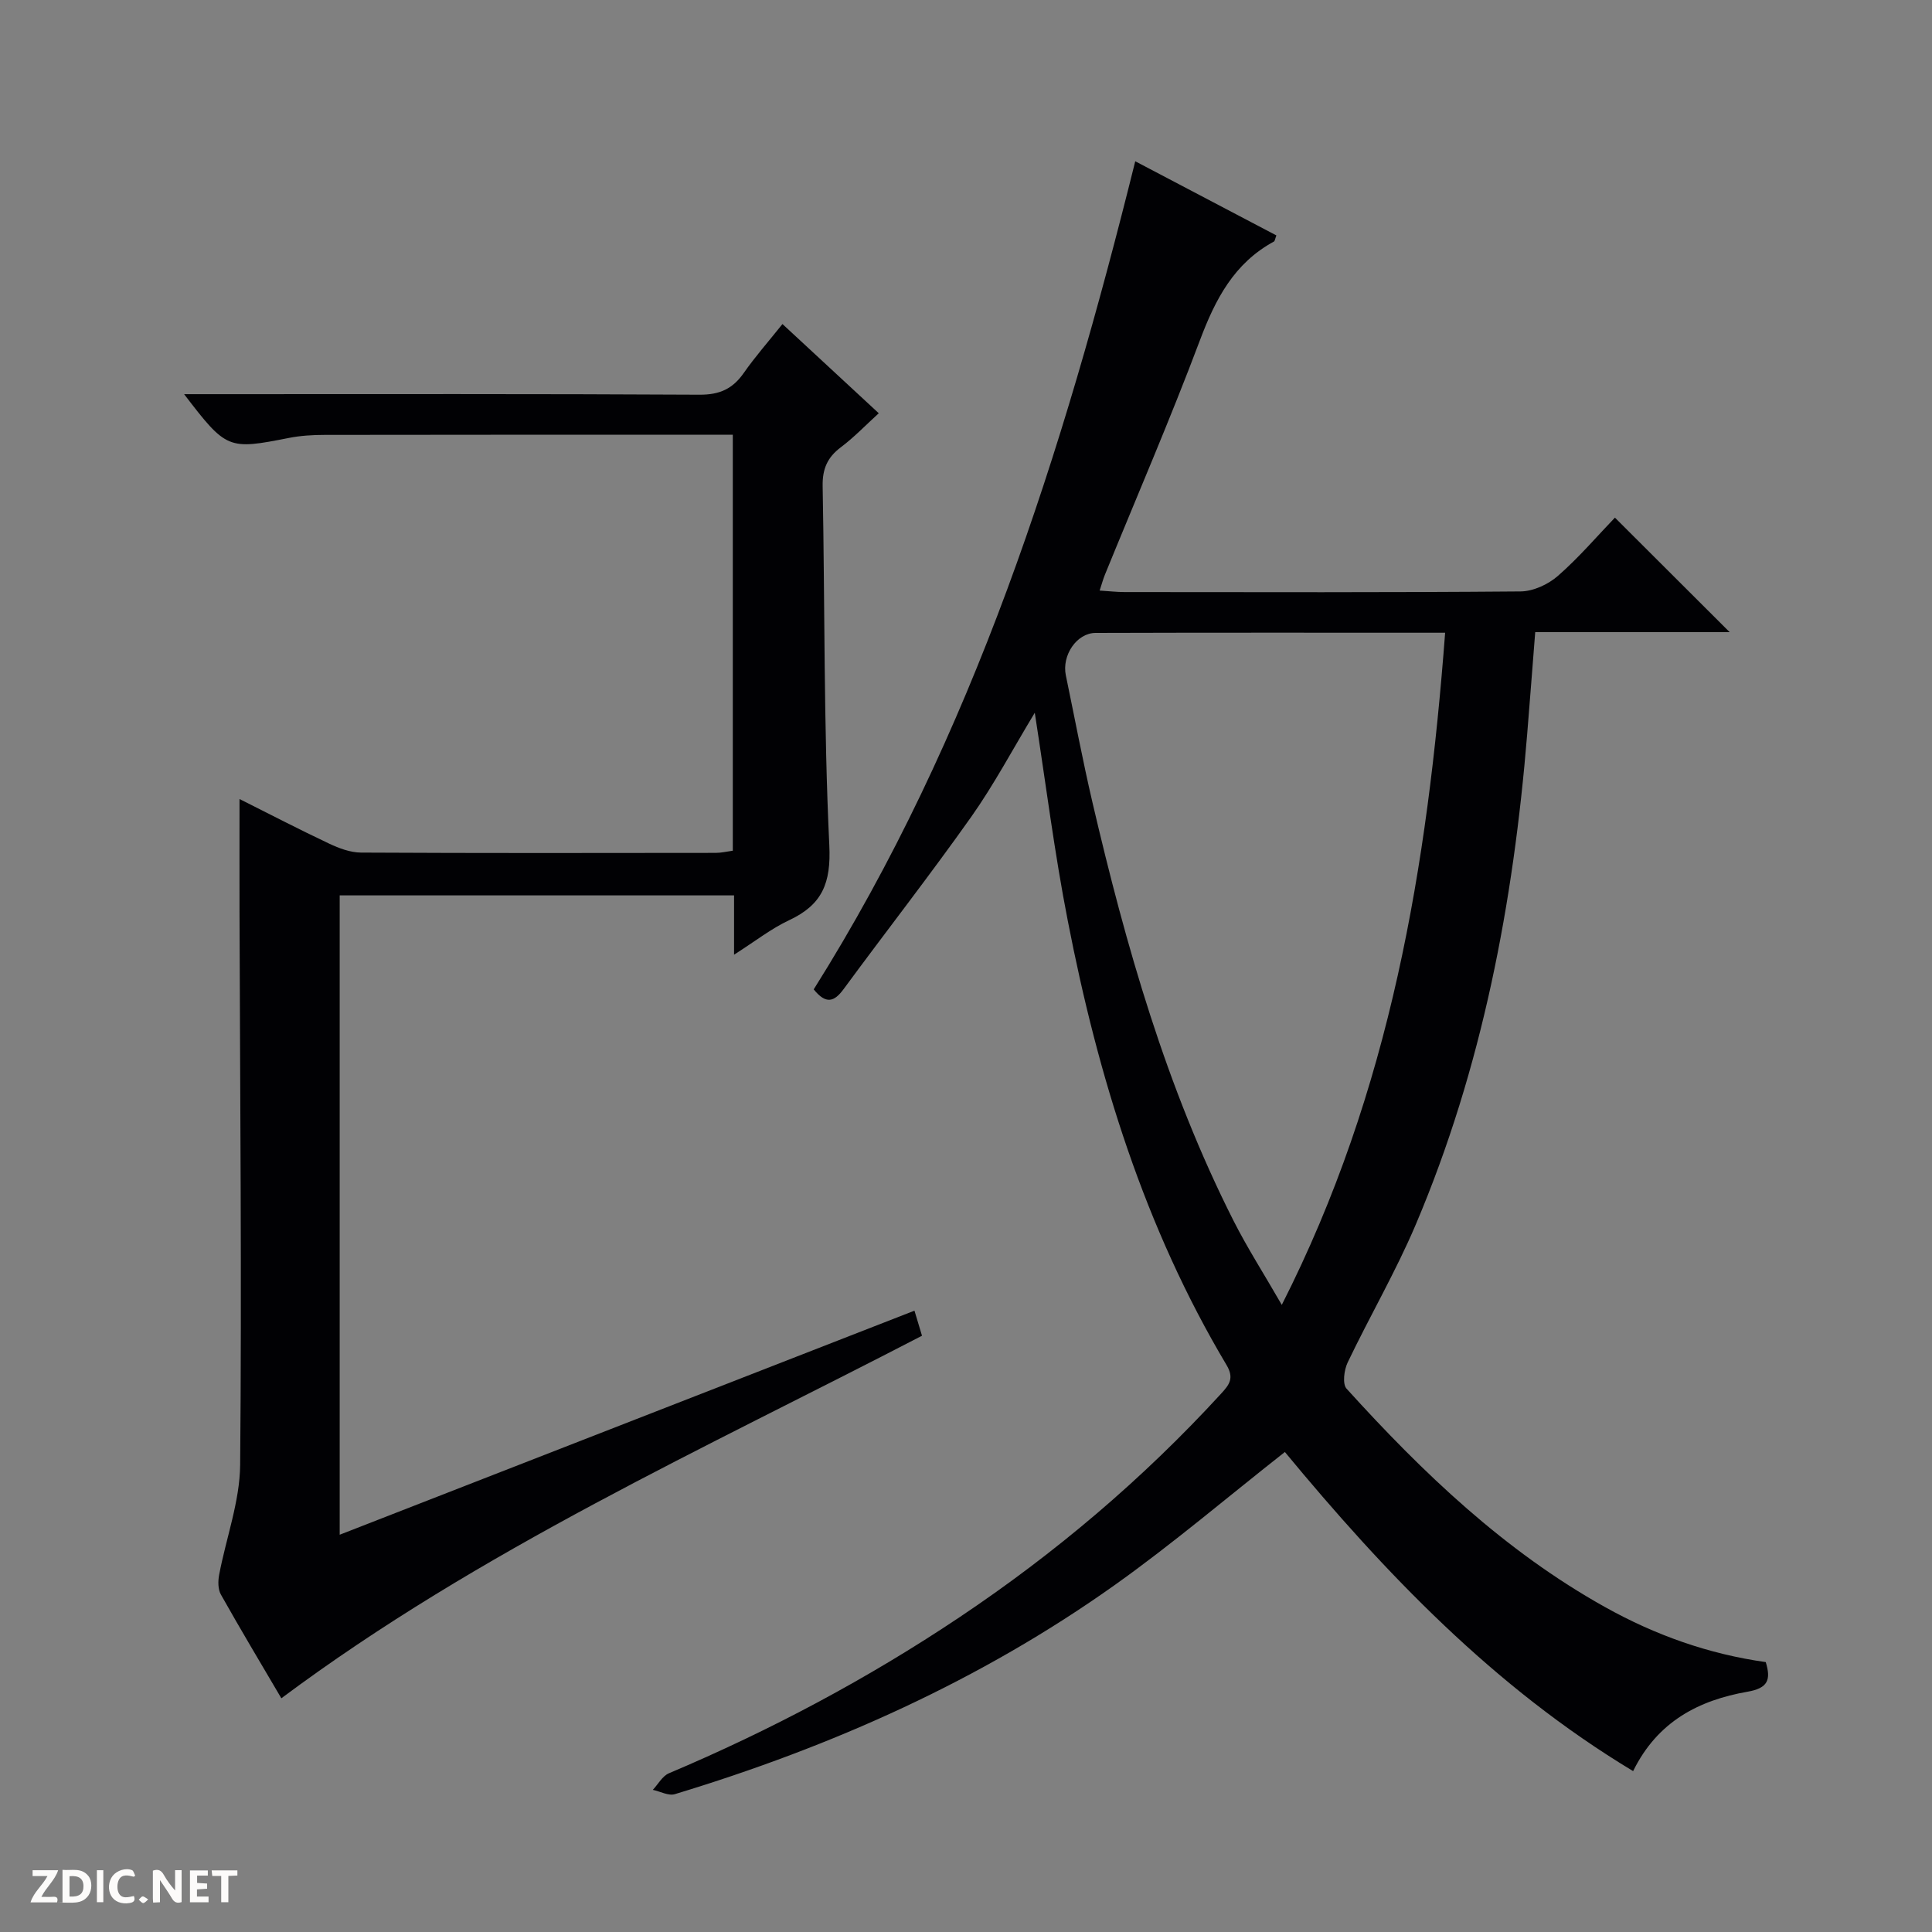 <svg enable-background="new 0 0 400 400" viewBox="0 0 400 400" xmlns="http://www.w3.org/2000/svg"><rect x="0" y="0" width="400" height="400" fill="#808080" stroke="none"/><g fill="#fcfbfa"><path d="m37.59 393.81c-.92.31-1.52.05-2-.78-.7-1.2-1.52-2.34-2.47-3.78v4.59c-.55.03-.95.05-1.41.07-.03-.37-.06-.64-.06-.91 0-1.91 0-3.81 0-5.7 1.13-.41 1.77-.03 2.29.91.62 1.11 1.38 2.14 2.31 3.19v-4.2h1.35v6.61z"/><path d="m12.94 393.88v-6.75c1.9.19 3.93-.54 5.37 1.29.8 1.01.78 2.88.03 3.97-1.37 1.97-3.4 1.51-6.4 1.49m2.45-1.22c2.04.12 2.92-.58 2.89-2.21-.03-1.51-.98-2.19-2.89-2z"/><path d="m11.81 393.87h-5.49c.68-2.18 2.47-3.48 3.51-5.45h-3.08v-1.21h5.29c-.71 2.13-2.44 3.48-3.47 5.51.86 0 1.63.04 2.39-.01.79-.05 1.14.21.85 1.16"/><path d="m39.33 393.86v-6.61h3.7v1.07h-2.22v1.52c.68.04 1.34.09 2.07.13v1.07c-.72.05-1.38.09-2.1.14v1.48h2.4v1.19h-3.85z"/><path d="m27.71 388.56c-1.15-.3-2.46-.61-3.1.64-.37.73-.41 1.93-.06 2.67.63 1.35 1.99.93 3.17.68.35.94-.01 1.32-.93 1.46-1.62.25-3.05-.27-3.76-1.48-.73-1.24-.6-3.03.31-4.17.88-1.11 2.71-1.7 4-1.16.32.13.44.74.65 1.12-.1.08-.19.16-.28.24"/><path d="m49.15 387.24v1.07c-.59.02-1.17.05-1.87.08v5.44h-1.48v-5.44h-1.85c-.05-.4-.08-.73-.13-1.15z"/><path d="m20.06 387.21h1.33v6.62h-1.33z"/><path d="m30.68 393.25c-.39.38-.8.79-1.05.76-.32-.05-.6-.45-.9-.7.26-.24.51-.64.8-.67.29-.04.62.3 1.15.61"/></g><path d="m214.24 147.57c-4.54 7.5-8.41 14.83-13.15 21.54-8.55 12.08-17.67 23.76-26.44 35.69-1.94 2.63-3.63 3.19-6.18.04 33.01-52.49 51.52-110.9 66.57-171.45 10.08 5.29 19.66 10.33 29.22 15.35-.28.73-.31 1.16-.51 1.27-8.26 4.48-12.14 11.97-15.33 20.47-6.14 16.33-13.07 32.35-19.66 48.51-.36.88-.61 1.81-1.09 3.28 1.97.12 3.55.31 5.14.31 27.33.02 54.67.1 82-.13 2.62-.02 5.72-1.45 7.73-3.21 4.37-3.82 8.17-8.28 11.81-12.07 8.19 8.17 15.97 15.93 23.76 23.71-13.03 0-26.44 0-40.26 0-.57 7.26-1.1 14.17-1.66 21.07-2.85 34.96-9.3 69.14-23.07 101.58-4.14 9.75-9.52 18.97-14.1 28.55-.74 1.55-1.12 4.45-.23 5.43 15.81 17.45 32.74 33.63 53.52 45.22 10.39 5.8 21.43 9.73 33.27 11.39 1.13 3.67.44 5.4-3.76 6.13-10.03 1.75-18.63 6.11-23.7 16.44-28.86-17.38-51.45-41.1-72.1-66.07-11.92 9.37-23.21 19-35.25 27.56-27.77 19.74-58.53 33.43-91.05 43.28-1.31.4-3.03-.57-4.56-.89 1.1-1.17 1.98-2.86 3.33-3.43 21.05-8.9 41.14-19.58 60.14-32.29 19.88-13.3 37.99-28.65 54.17-46.29 1.71-1.86 2.77-3.21 1.14-5.95-16.97-28.48-26.59-59.66-32.86-91.94-2.75-14-4.52-28.19-6.84-43.1zm84.96-16.57c-24.76 0-48.57-.04-72.37.04-3.92.01-7.02 4.65-6.16 8.78 1.82 8.76 3.47 17.55 5.5 26.26 6.95 29.8 15.31 59.15 29.19 86.6 2.86 5.66 6.31 11.03 10.02 17.48 22.55-44.42 30.17-90.95 33.82-139.16z" fill="#010104"/><path d="m151.98 197.66c0-4.68 0-8.3 0-12.28-27.33 0-54.36 0-81.65 0v132.37c39.82-15.53 79.21-30.88 119-46.39.57 1.91 1.03 3.41 1.56 5.19-45.05 23.37-91.46 44.34-132.64 75.06-4.18-7.11-8.45-14.24-12.52-21.48-.61-1.09-.61-2.77-.36-4.07 1.43-7.6 4.28-15.17 4.35-22.76.35-38.15-.02-76.3-.13-114.45-.02-7.62 0-15.23 0-23.42 6.13 3.07 12.28 6.27 18.55 9.23 2.05.97 4.38 1.84 6.59 1.86 24.49.13 48.98.09 73.47.06 1.12 0 2.25-.28 3.52-.45 0-28.65 0-57.08 0-86.12-1.97 0-3.74 0-5.51 0-26.32 0-52.65-.02-78.97.03-2.48 0-5.01.15-7.43.63-12.59 2.48-12.92 2.4-21.69-9.06h6.25c33.49 0 66.98-.08 100.46.11 4.15.02 6.85-1.2 9.15-4.49 2.36-3.38 5.1-6.49 8.02-10.14 6.75 6.25 13.18 12.21 19.94 18.47-2.73 2.48-5.12 4.99-7.85 7.04-2.79 2.09-3.83 4.49-3.77 8.02.47 24.8.2 49.63 1.38 74.39.38 7.88-1.49 12.31-8.32 15.51-3.68 1.72-6.98 4.32-11.4 7.14z" fill="#010104"/></svg>